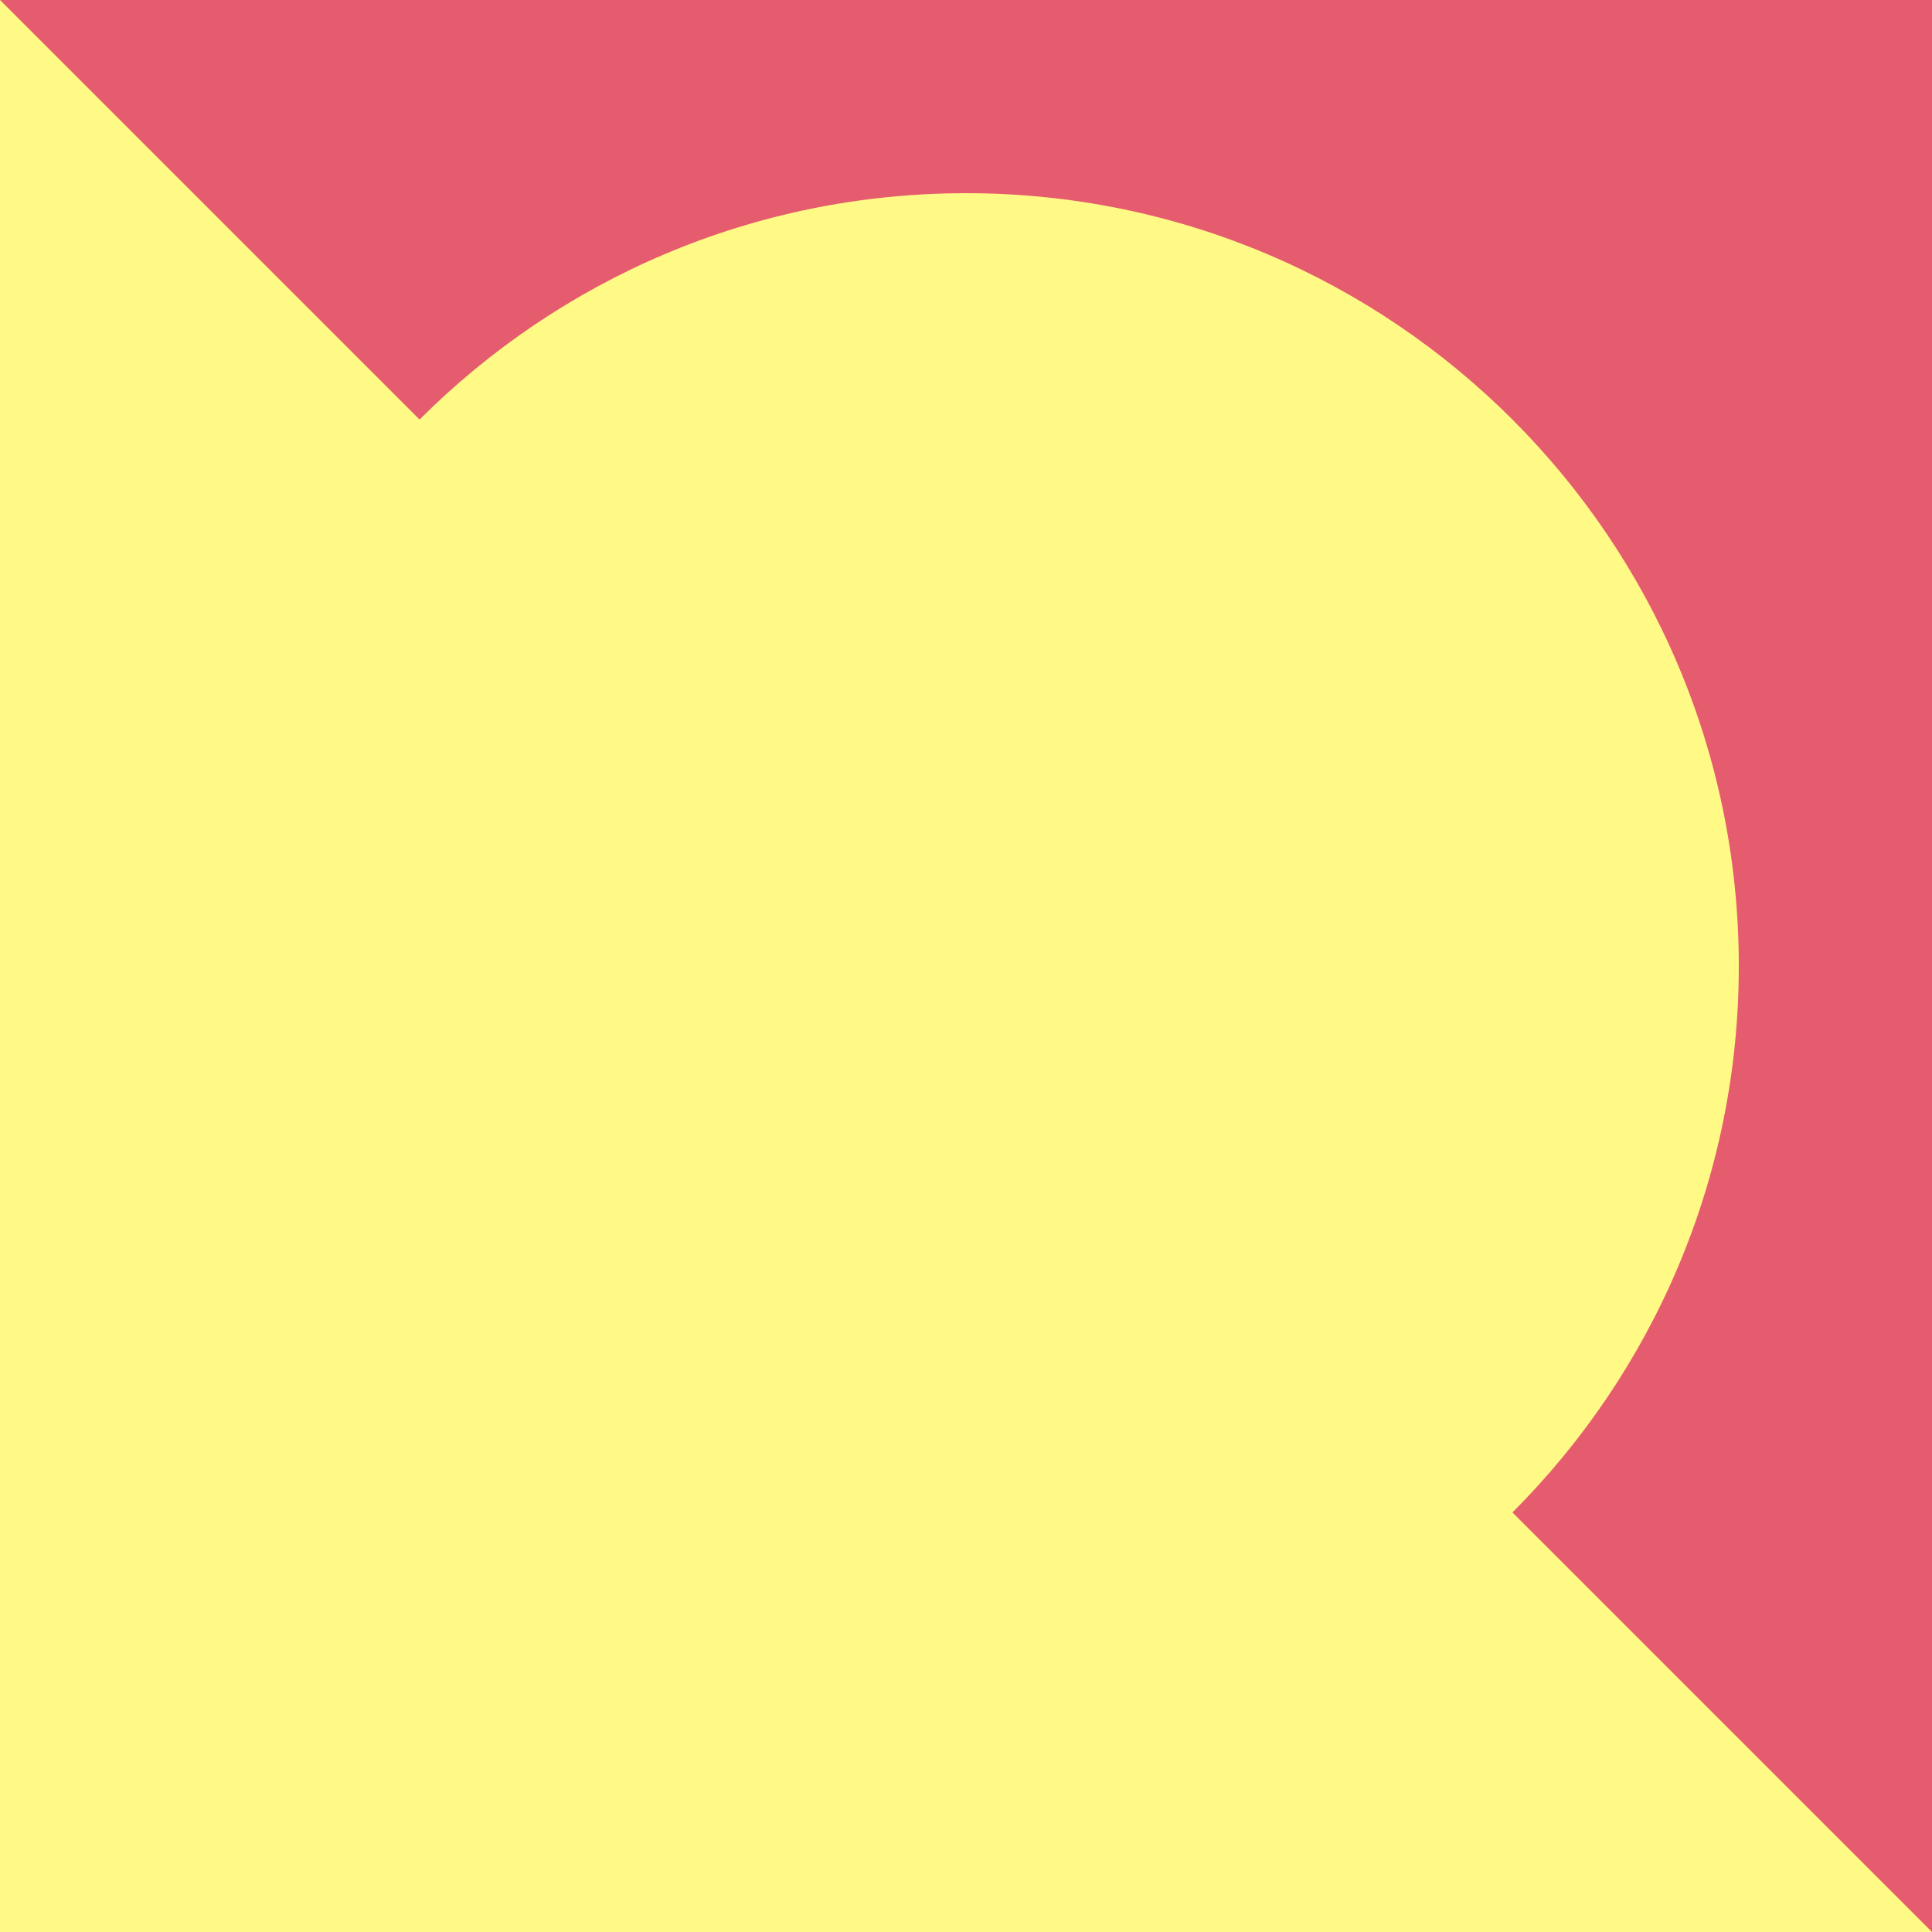 <?xml version="1.0" encoding="UTF-8"?>
<svg xmlns="http://www.w3.org/2000/svg" xmlns:xlink="http://www.w3.org/1999/xlink" width="100pt" height="100pt" viewBox="0 0 100 100" version="1.1">
<g id="surface1">
<rect x="0" y="0" width="100" height="100" style="fill:rgb(100%,98.039%,52.157%);fill-opacity:1;stroke:none;"/>
<path style=" stroke:none;fill-rule:nonzero;fill:rgb(90.196%,36.078%,43.529%);fill-opacity:1;" d="M 100 0 L 100 100 L 0 0 Z M 100 0 "/>
<path style=" stroke:none;fill-rule:nonzero;fill:rgb(100%,98.039%,52.157%);fill-opacity:1;" d="M 10 50 C 10 72.09 27.91 90 50 90 C 72.09 90 90 72.09 90 50 C 90 27.91 72.09 10 50 10 C 27.91 10 10 27.91 10 50 Z M 10 50 "/>
</g>
</svg>
